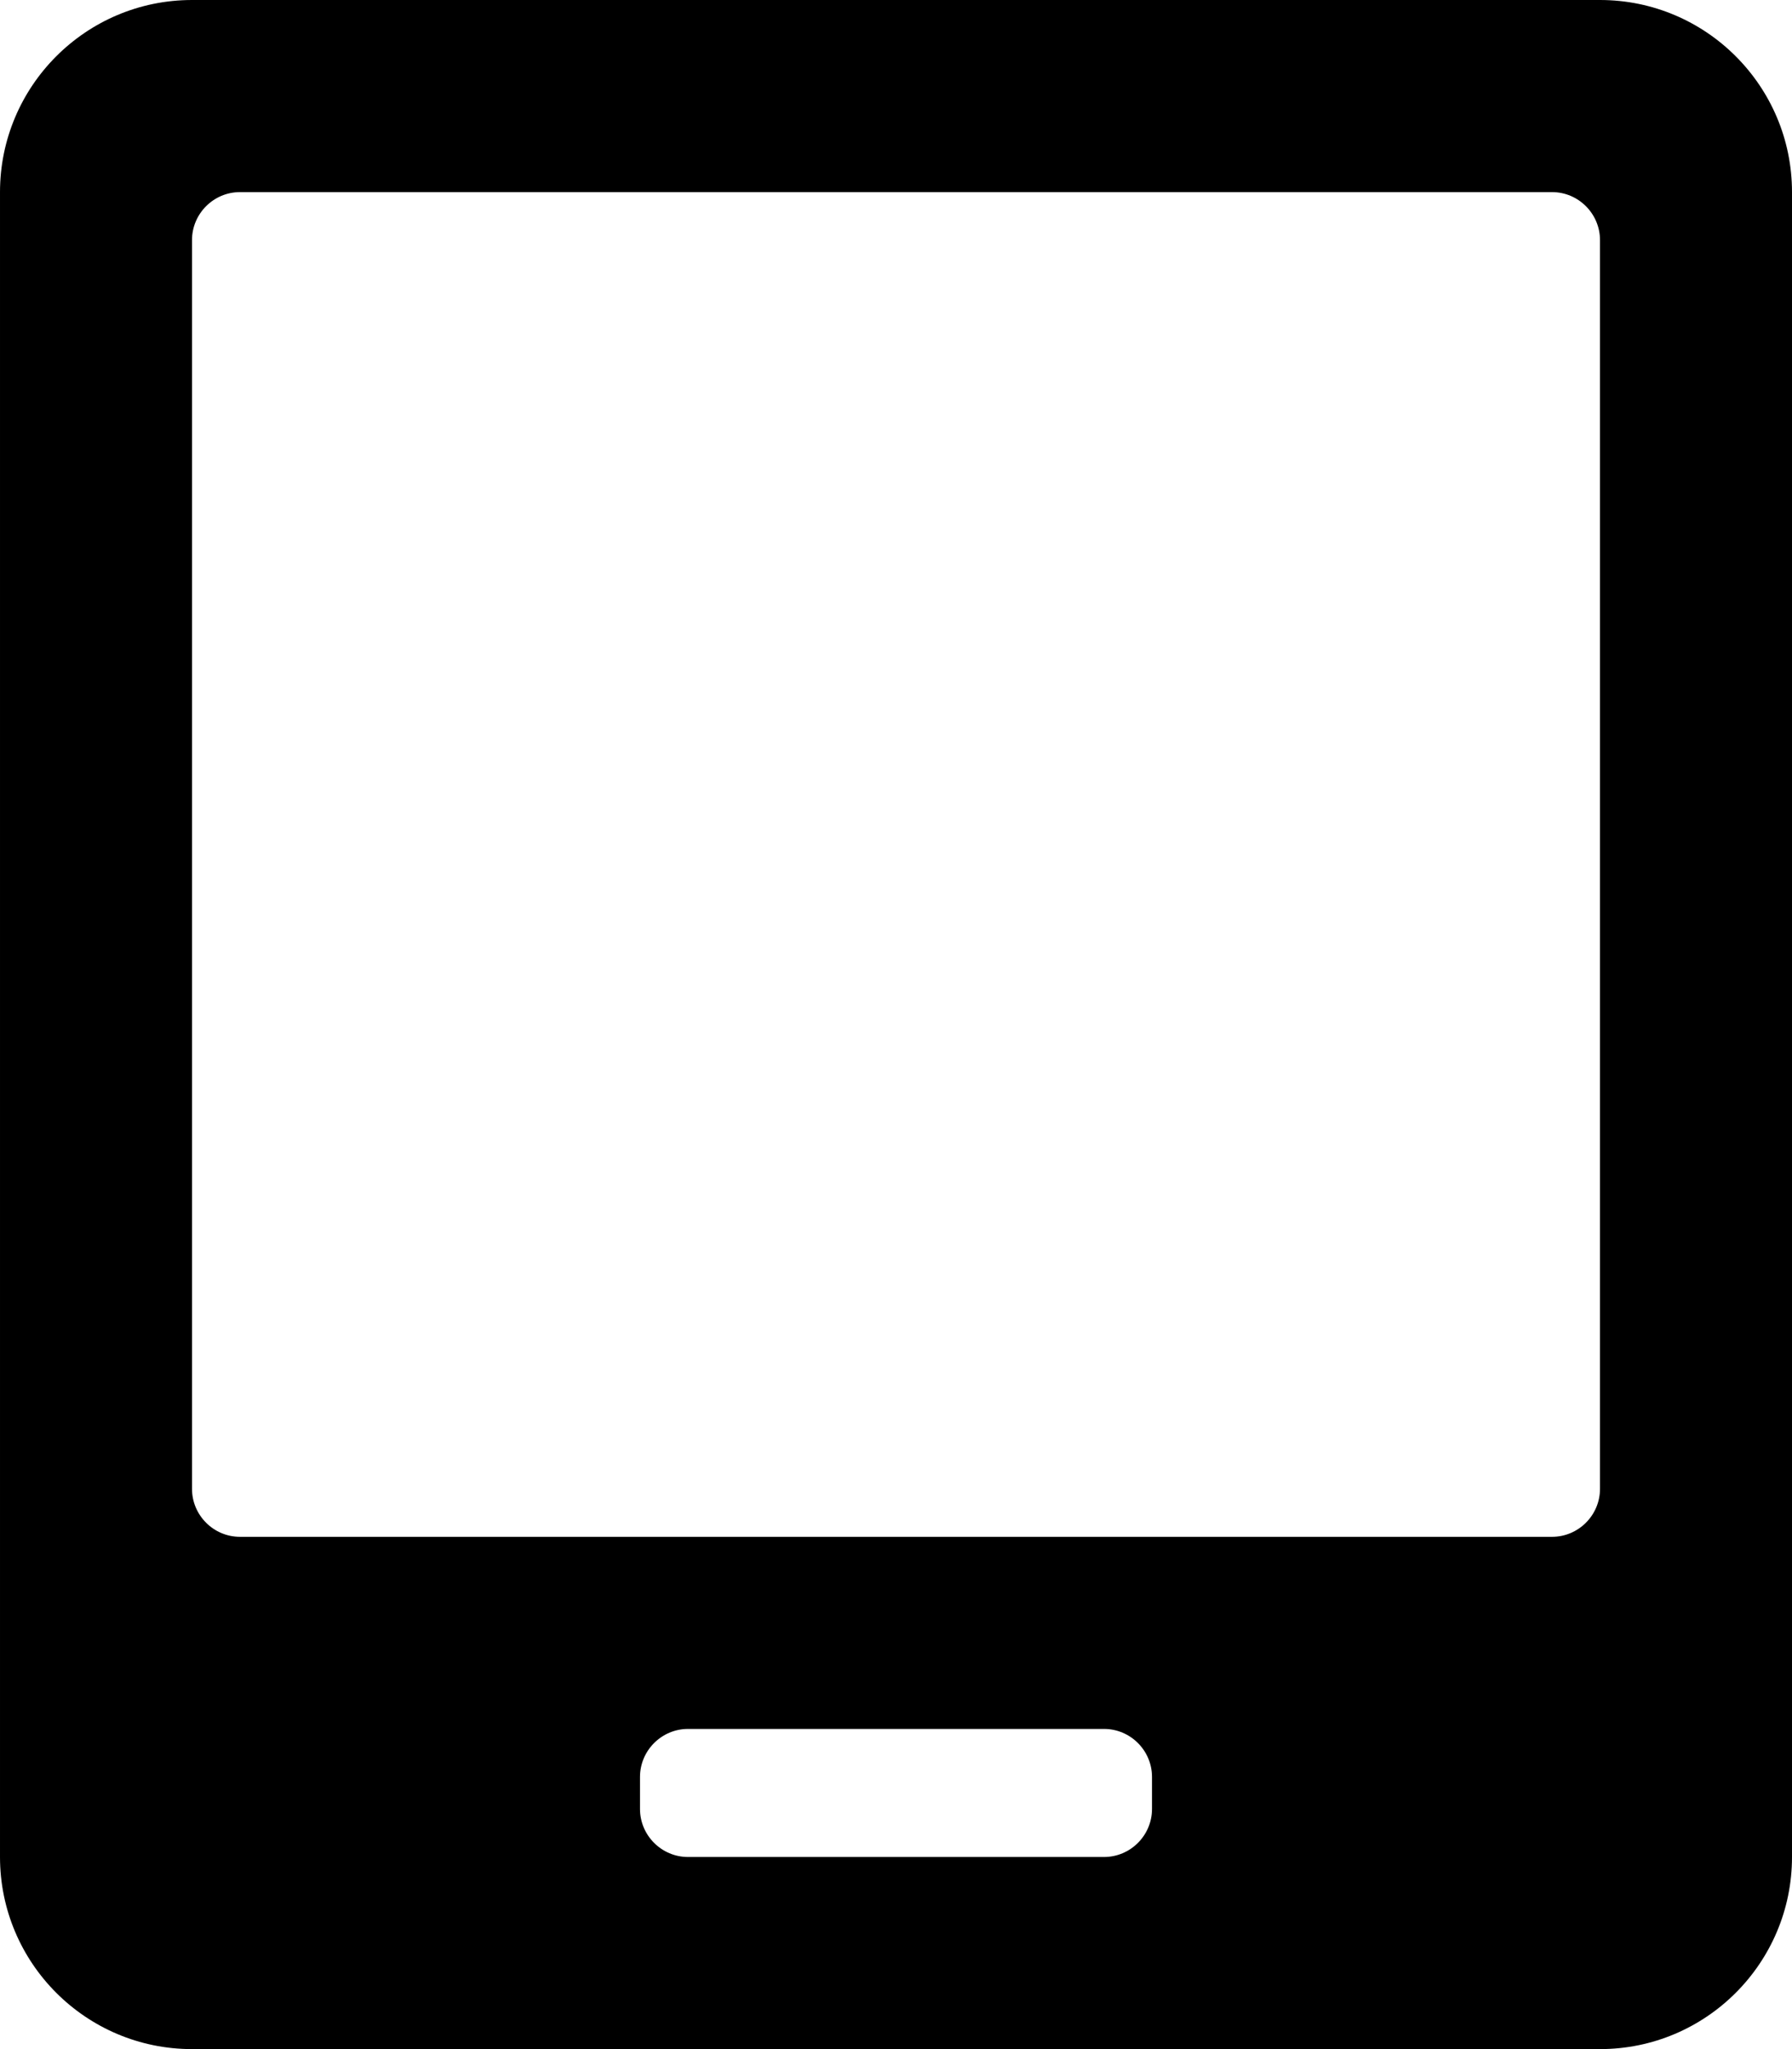 <!-- Generated by IcoMoon.io -->
<svg version="1.1" xmlns="http://www.w3.org/2000/svg" width="28" height="32" viewBox="0 0 28 32">
<title>tablet-android-alt-solid</title>
<path d="M25 0h-22c-1.656 0-3 1.344-3 3v26c0 1.656 1.344 3 3 3h22c1.656 0 3-1.344 3-3v-26c0-1.656-1.344-3-3-3zM18 28.25c0 0.413-0.337 0.75-0.75 0.75h-6.5c-0.412 0-0.75-0.337-0.75-0.75v-0.5c0-0.413 0.338-0.75 0.75-0.75h6.5c0.413 0 0.75 0.337 0.75 0.75v0.5zM25 23.25c0 0.413-0.337 0.75-0.75 0.75h-20.5c-0.413 0-0.75-0.337-0.75-0.75v-19.5c0-0.413 0.337-0.75 0.75-0.75h20.5c0.413 0 0.75 0.337 0.75 0.75v19.5z"></path>
</svg>
